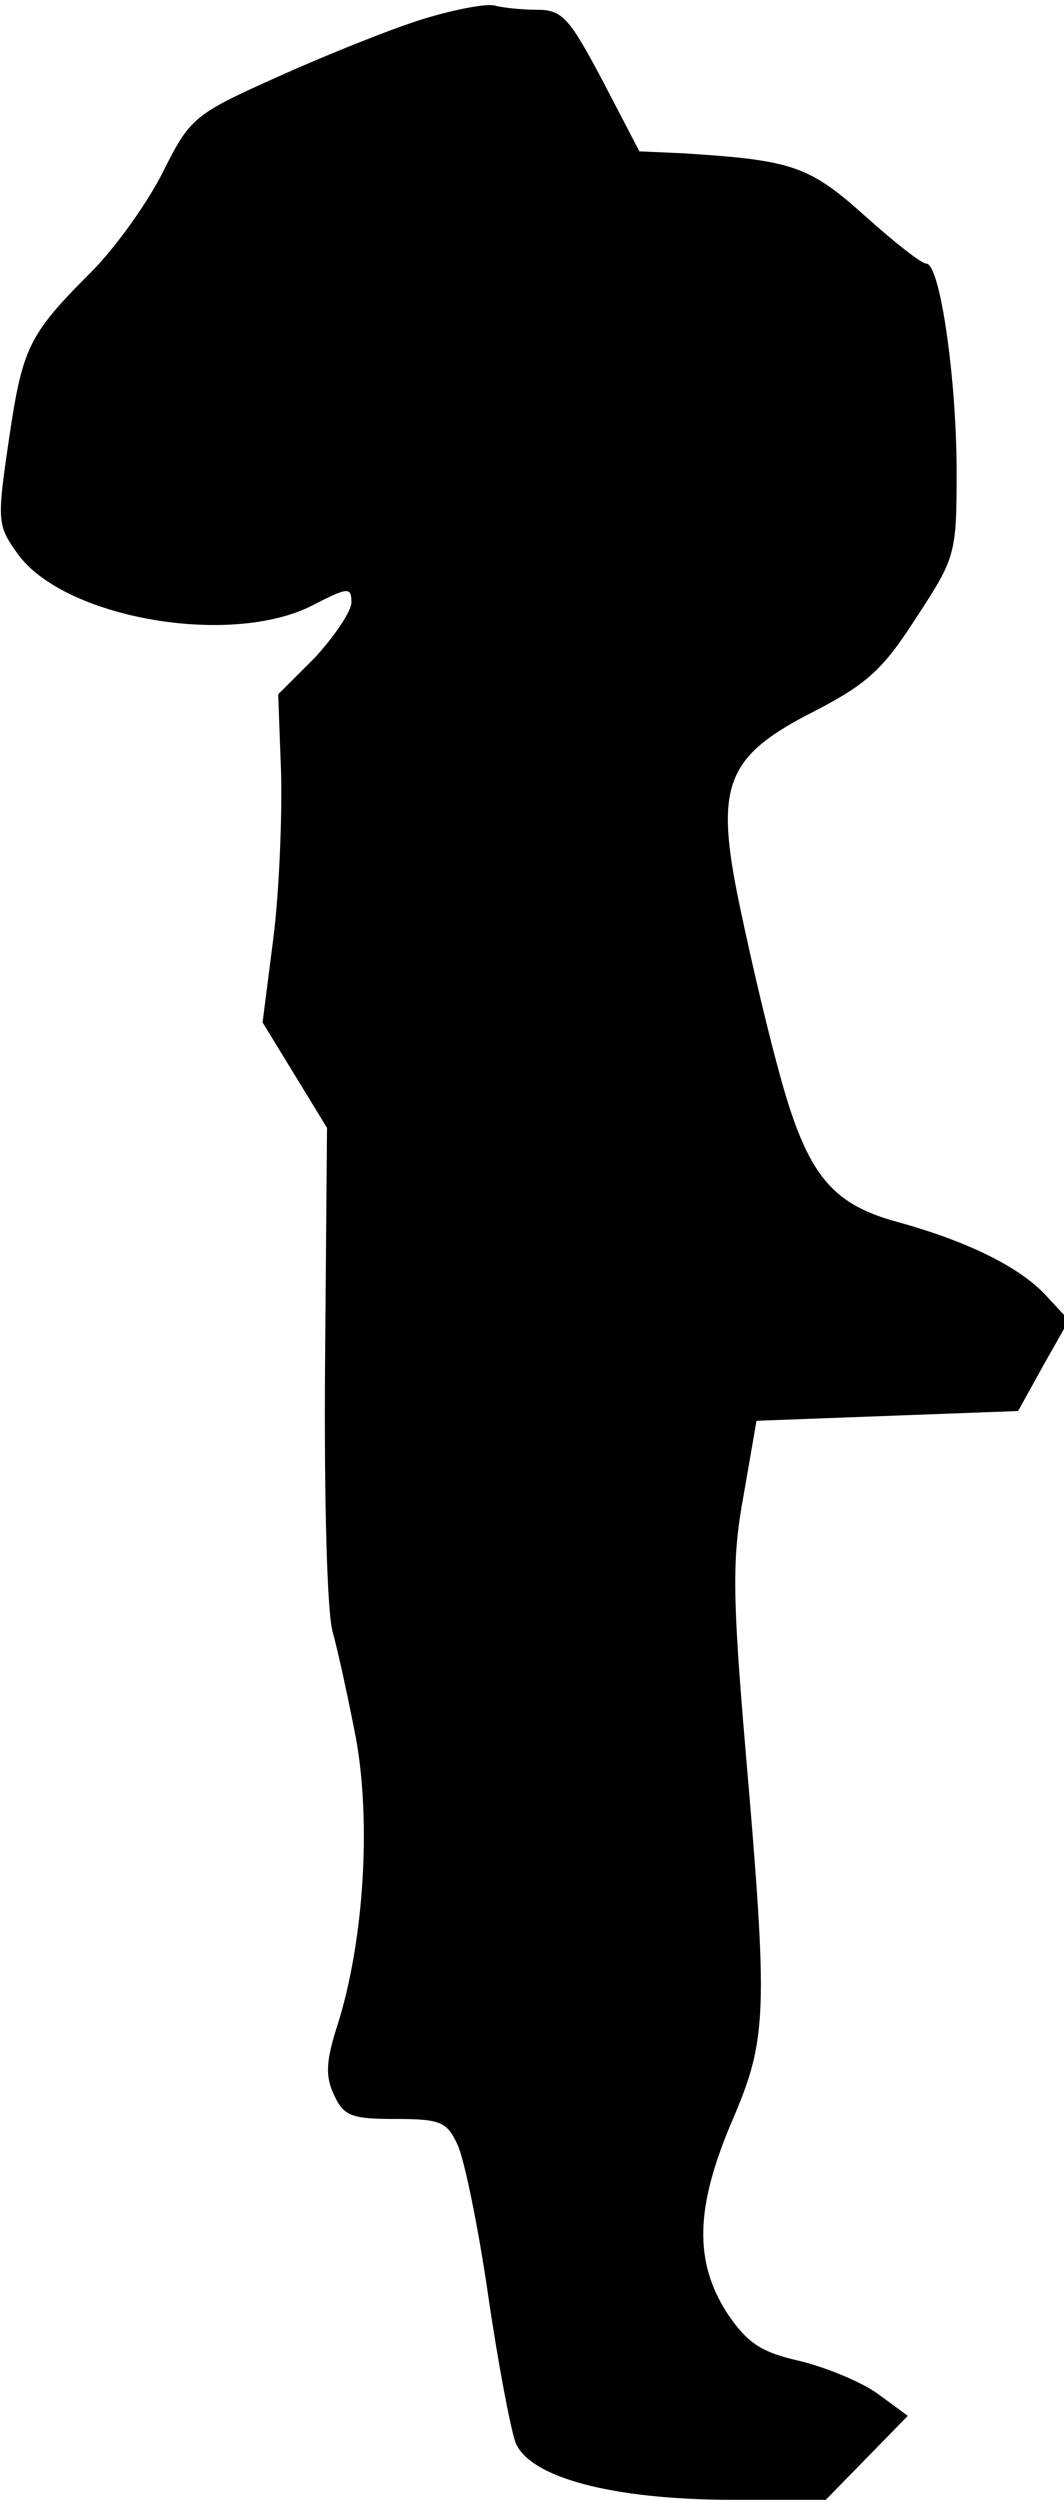 <?xml version="1.0" standalone="no"?>
<!DOCTYPE svg PUBLIC "-//W3C//DTD SVG 20010904//EN"
 "http://www.w3.org/TR/2001/REC-SVG-20010904/DTD/svg10.dtd">
<svg version="1.0" xmlns="http://www.w3.org/2000/svg"
 width="109pt" height="256pt" viewBox="0 0 109 256"
 preserveAspectRatio="xMidYMid meet">
<g transform="translate(0,256) scale(0.1,-0.1)"
fill="#000000" stroke="none">
<path fill="#000000" stroke="none" d="M435 2541 c-33 -10 -100 -37 -149 -59
-87 -39 -91 -42 -119 -98 -16 -32 -49 -78 -74 -103 -64 -64 -70 -77 -84 -172
-12 -82 -12 -87 9 -116 47 -66 218 -96 302 -53 37 19 40 19 40 3 0 -9 -17 -34
-37 -56 l-38 -38 3 -82 c1 -45 -2 -121 -8 -168 l-11 -86 33 -54 33 -54 -2
-242 c-1 -138 2 -256 8 -275 5 -18 16 -68 24 -110 15 -85 8 -205 -19 -291 -12
-37 -13 -53 -4 -72 10 -22 18 -25 63 -25 47 0 53 -3 64 -27 7 -16 21 -84 31
-153 10 -69 23 -137 28 -151 14 -36 99 -59 223 -59 l95 0 42 43 42 43 -30 22
c-16 12 -52 27 -80 34 -40 9 -54 18 -75 49 -34 53 -33 108 5 197 36 84 37 109
14 377 -14 164 -14 200 -2 265 l13 75 134 5 134 5 26 47 26 46 -25 27 c-27 28
-79 54 -152 74 -69 19 -93 51 -122 161 -14 52 -32 131 -41 176 -22 112 -9 141
80 186 54 28 70 43 104 96 40 61 41 65 41 149 0 95 -17 213 -31 213 -5 0 -33
22 -63 49 -57 51 -74 57 -186 64 l-45 2 -38 73 c-34 64 -41 72 -67 72 -15 0
-34 2 -42 4 -7 3 -40 -3 -73 -13z"/>
</g>
</svg>
